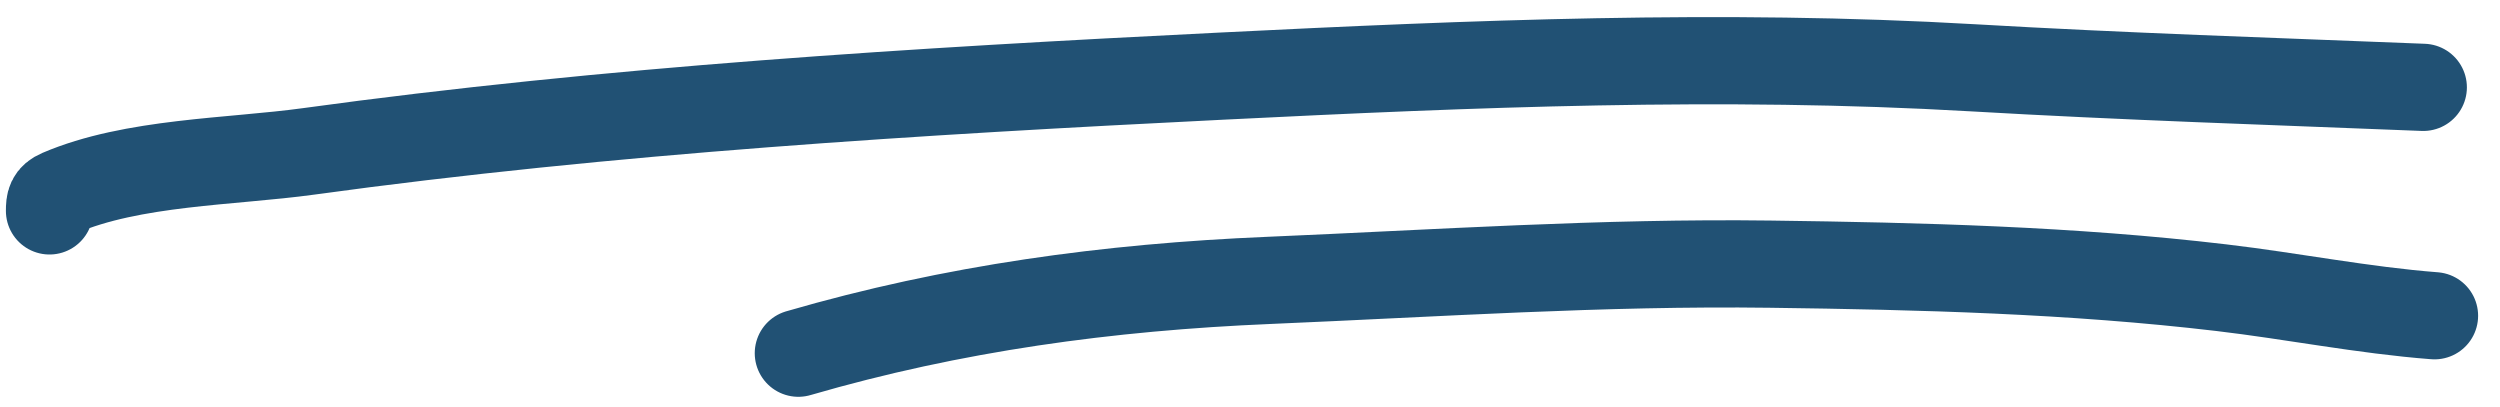 <svg width="86" height="14" viewBox="0 0 86 14" fill="none" xmlns="http://www.w3.org/2000/svg">
<path d="M1.703 7.255C1.703 6.948 1.729 6.776 2.047 6.64C4.559 5.563 7.956 5.573 10.605 5.209C20.978 3.782 31.565 3.137 42.017 2.619C50.648 2.191 59.231 1.831 67.862 2.332C73.033 2.633 78.189 2.798 83.361 3.005" stroke="#215174" stroke-width="3" stroke-linecap="round"/>
<path d="M27.463 12.15C32.8 10.599 38.11 9.879 43.656 9.645C49.396 9.403 55.146 9.011 60.893 9.087C66.08 9.156 71.257 9.287 76.413 9.896C78.857 10.184 81.295 10.673 83.747 10.862" stroke="#215174" stroke-width="3" stroke-linecap="round"/>
</svg>
